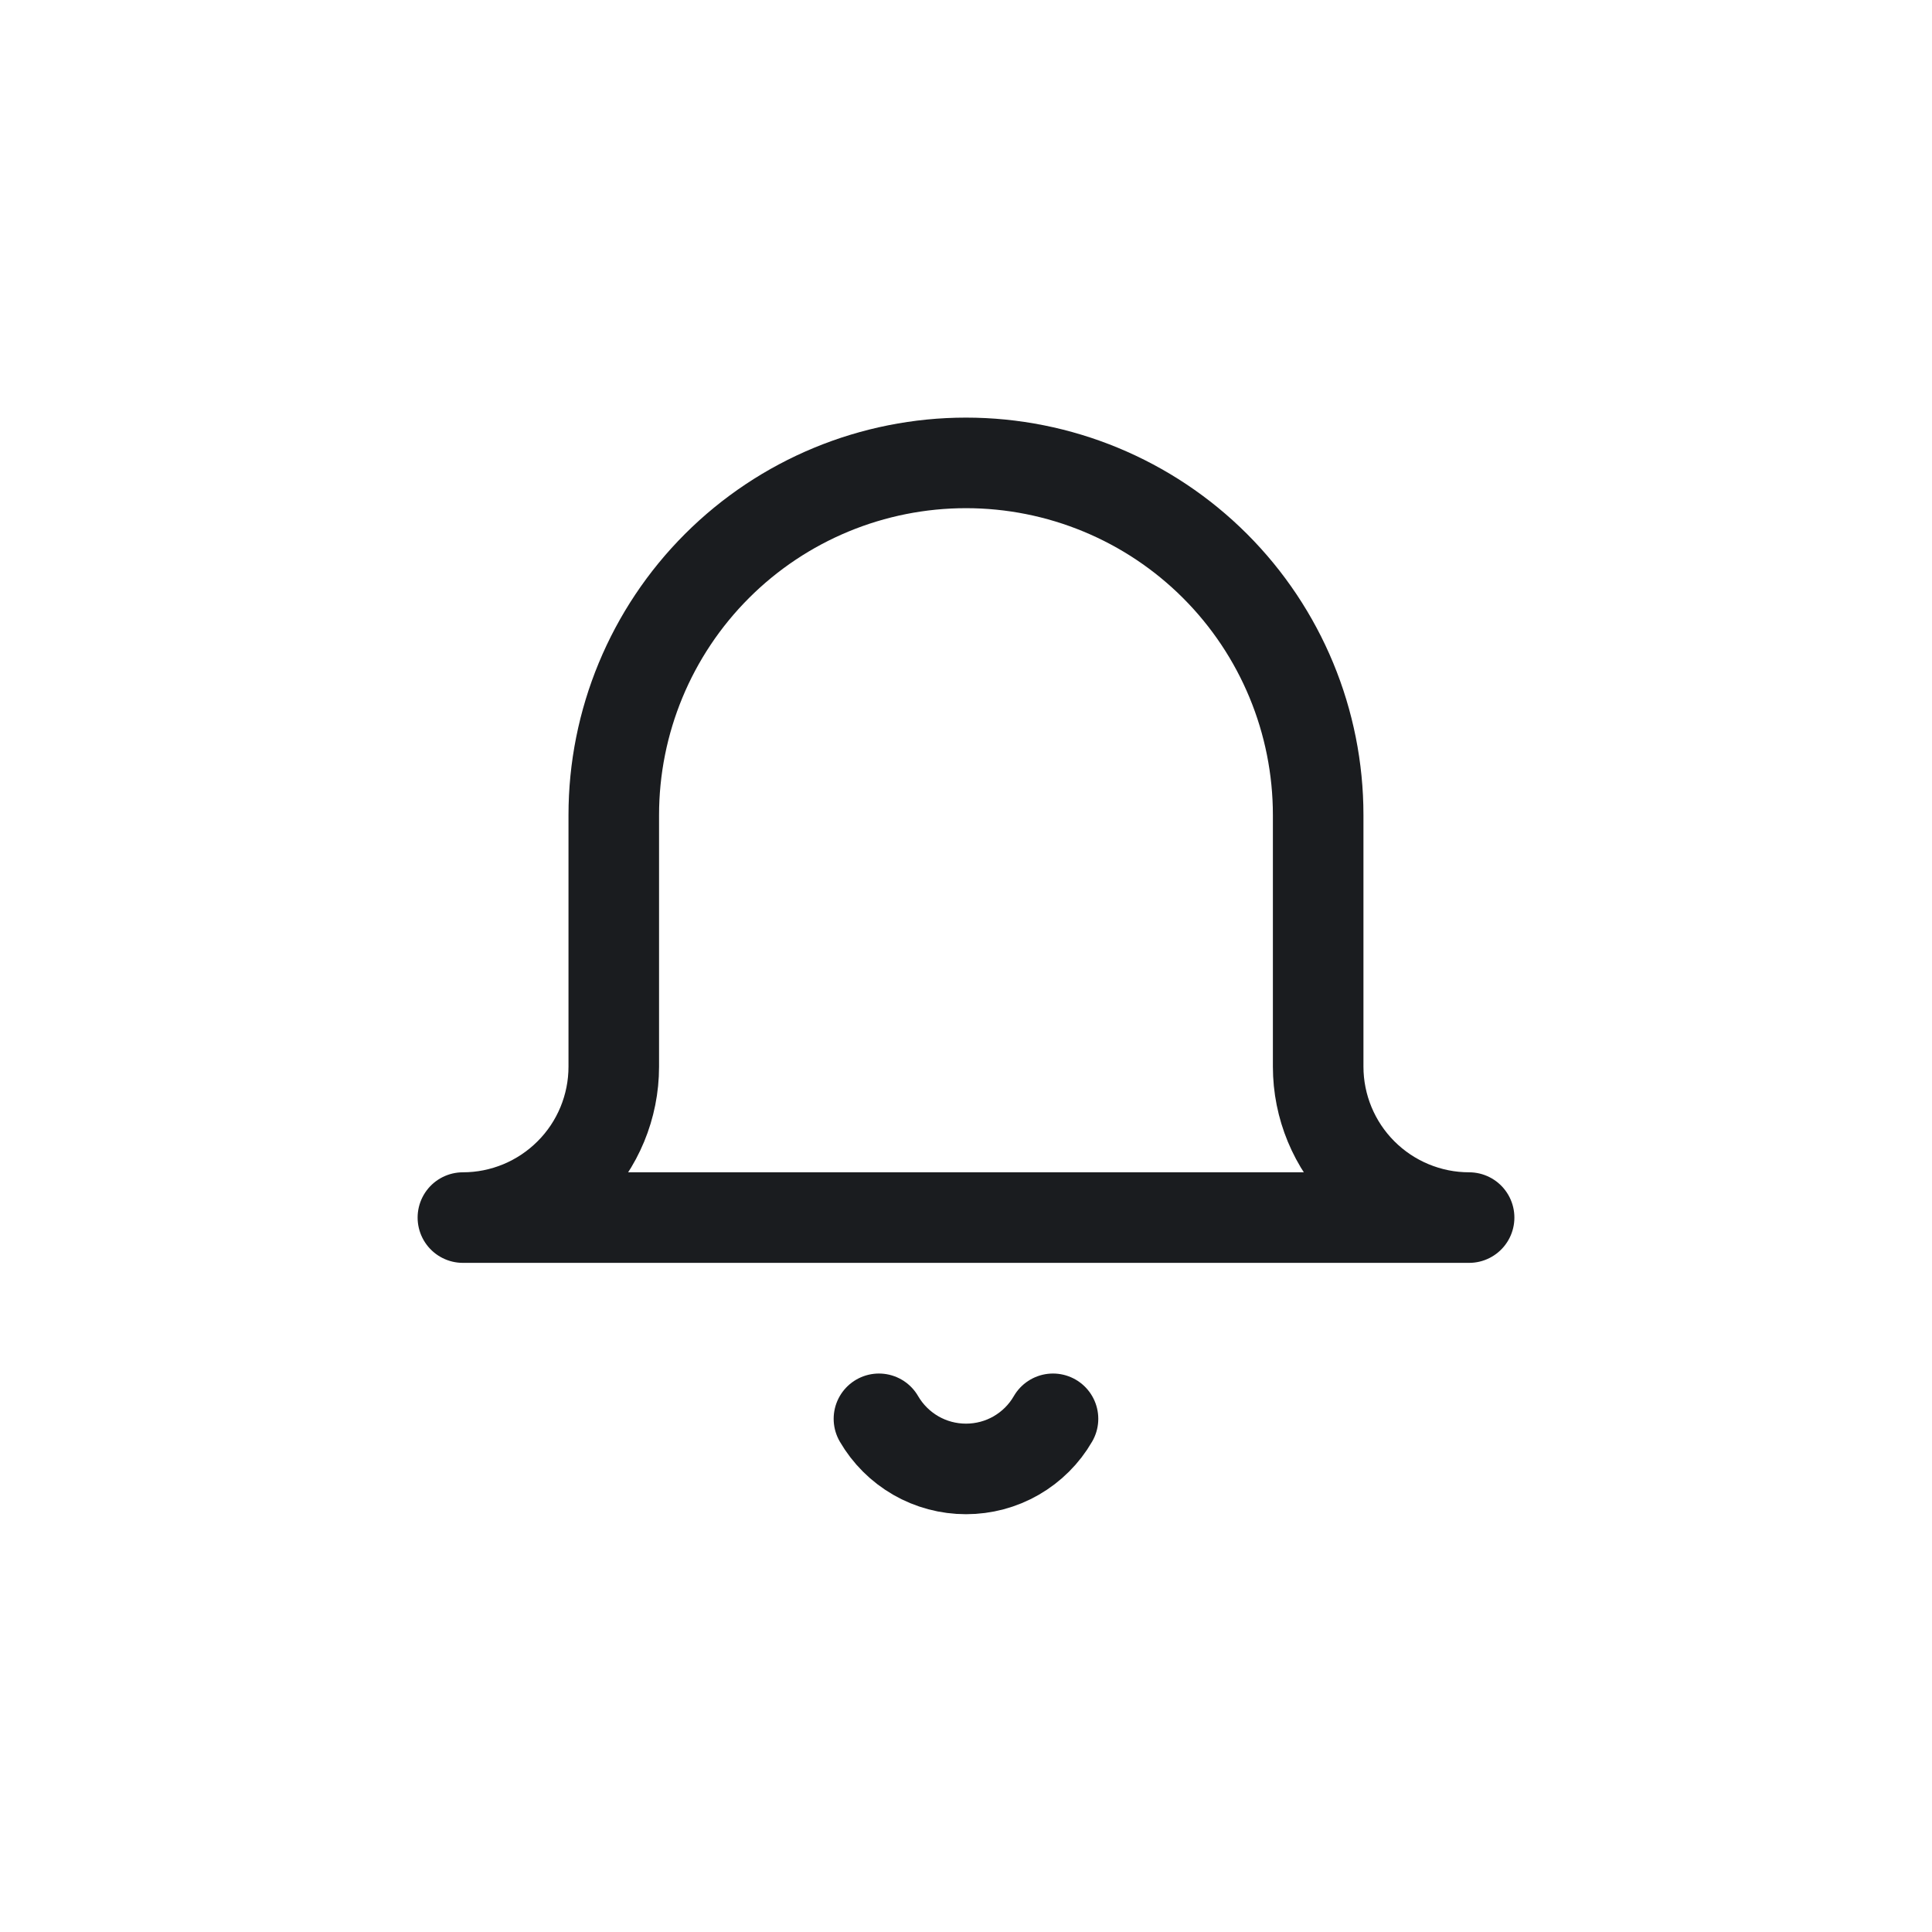 <svg width="32" height="32" viewBox="0 0 32 32" fill="none" xmlns="http://www.w3.org/2000/svg">
<path d="M24.333 20.167H7.667C8.33 20.167 8.965 19.903 9.434 19.434C9.903 18.966 10.166 18.33 10.166 17.667V13.5C10.166 11.953 10.781 10.469 11.875 9.375C12.969 8.281 14.453 7.667 16 7.667C17.547 7.667 19.031 8.281 20.125 9.375C21.219 10.469 21.833 11.953 21.833 13.5V17.667C21.833 18.33 22.097 18.966 22.565 19.434C23.034 19.903 23.67 20.167 24.333 20.167Z" stroke="#1A1C1F" stroke-width="1.5" stroke-linecap="round" stroke-linejoin="round"/>
<path d="M17.441 23.5C17.295 23.753 17.085 23.962 16.832 24.108C16.579 24.254 16.292 24.33 16 24.33C15.708 24.33 15.421 24.254 15.168 24.108C14.915 23.962 14.705 23.753 14.558 23.5" stroke="#1A1C1F" stroke-width="1.5" stroke-linecap="round" stroke-linejoin="round"/>
</svg>
